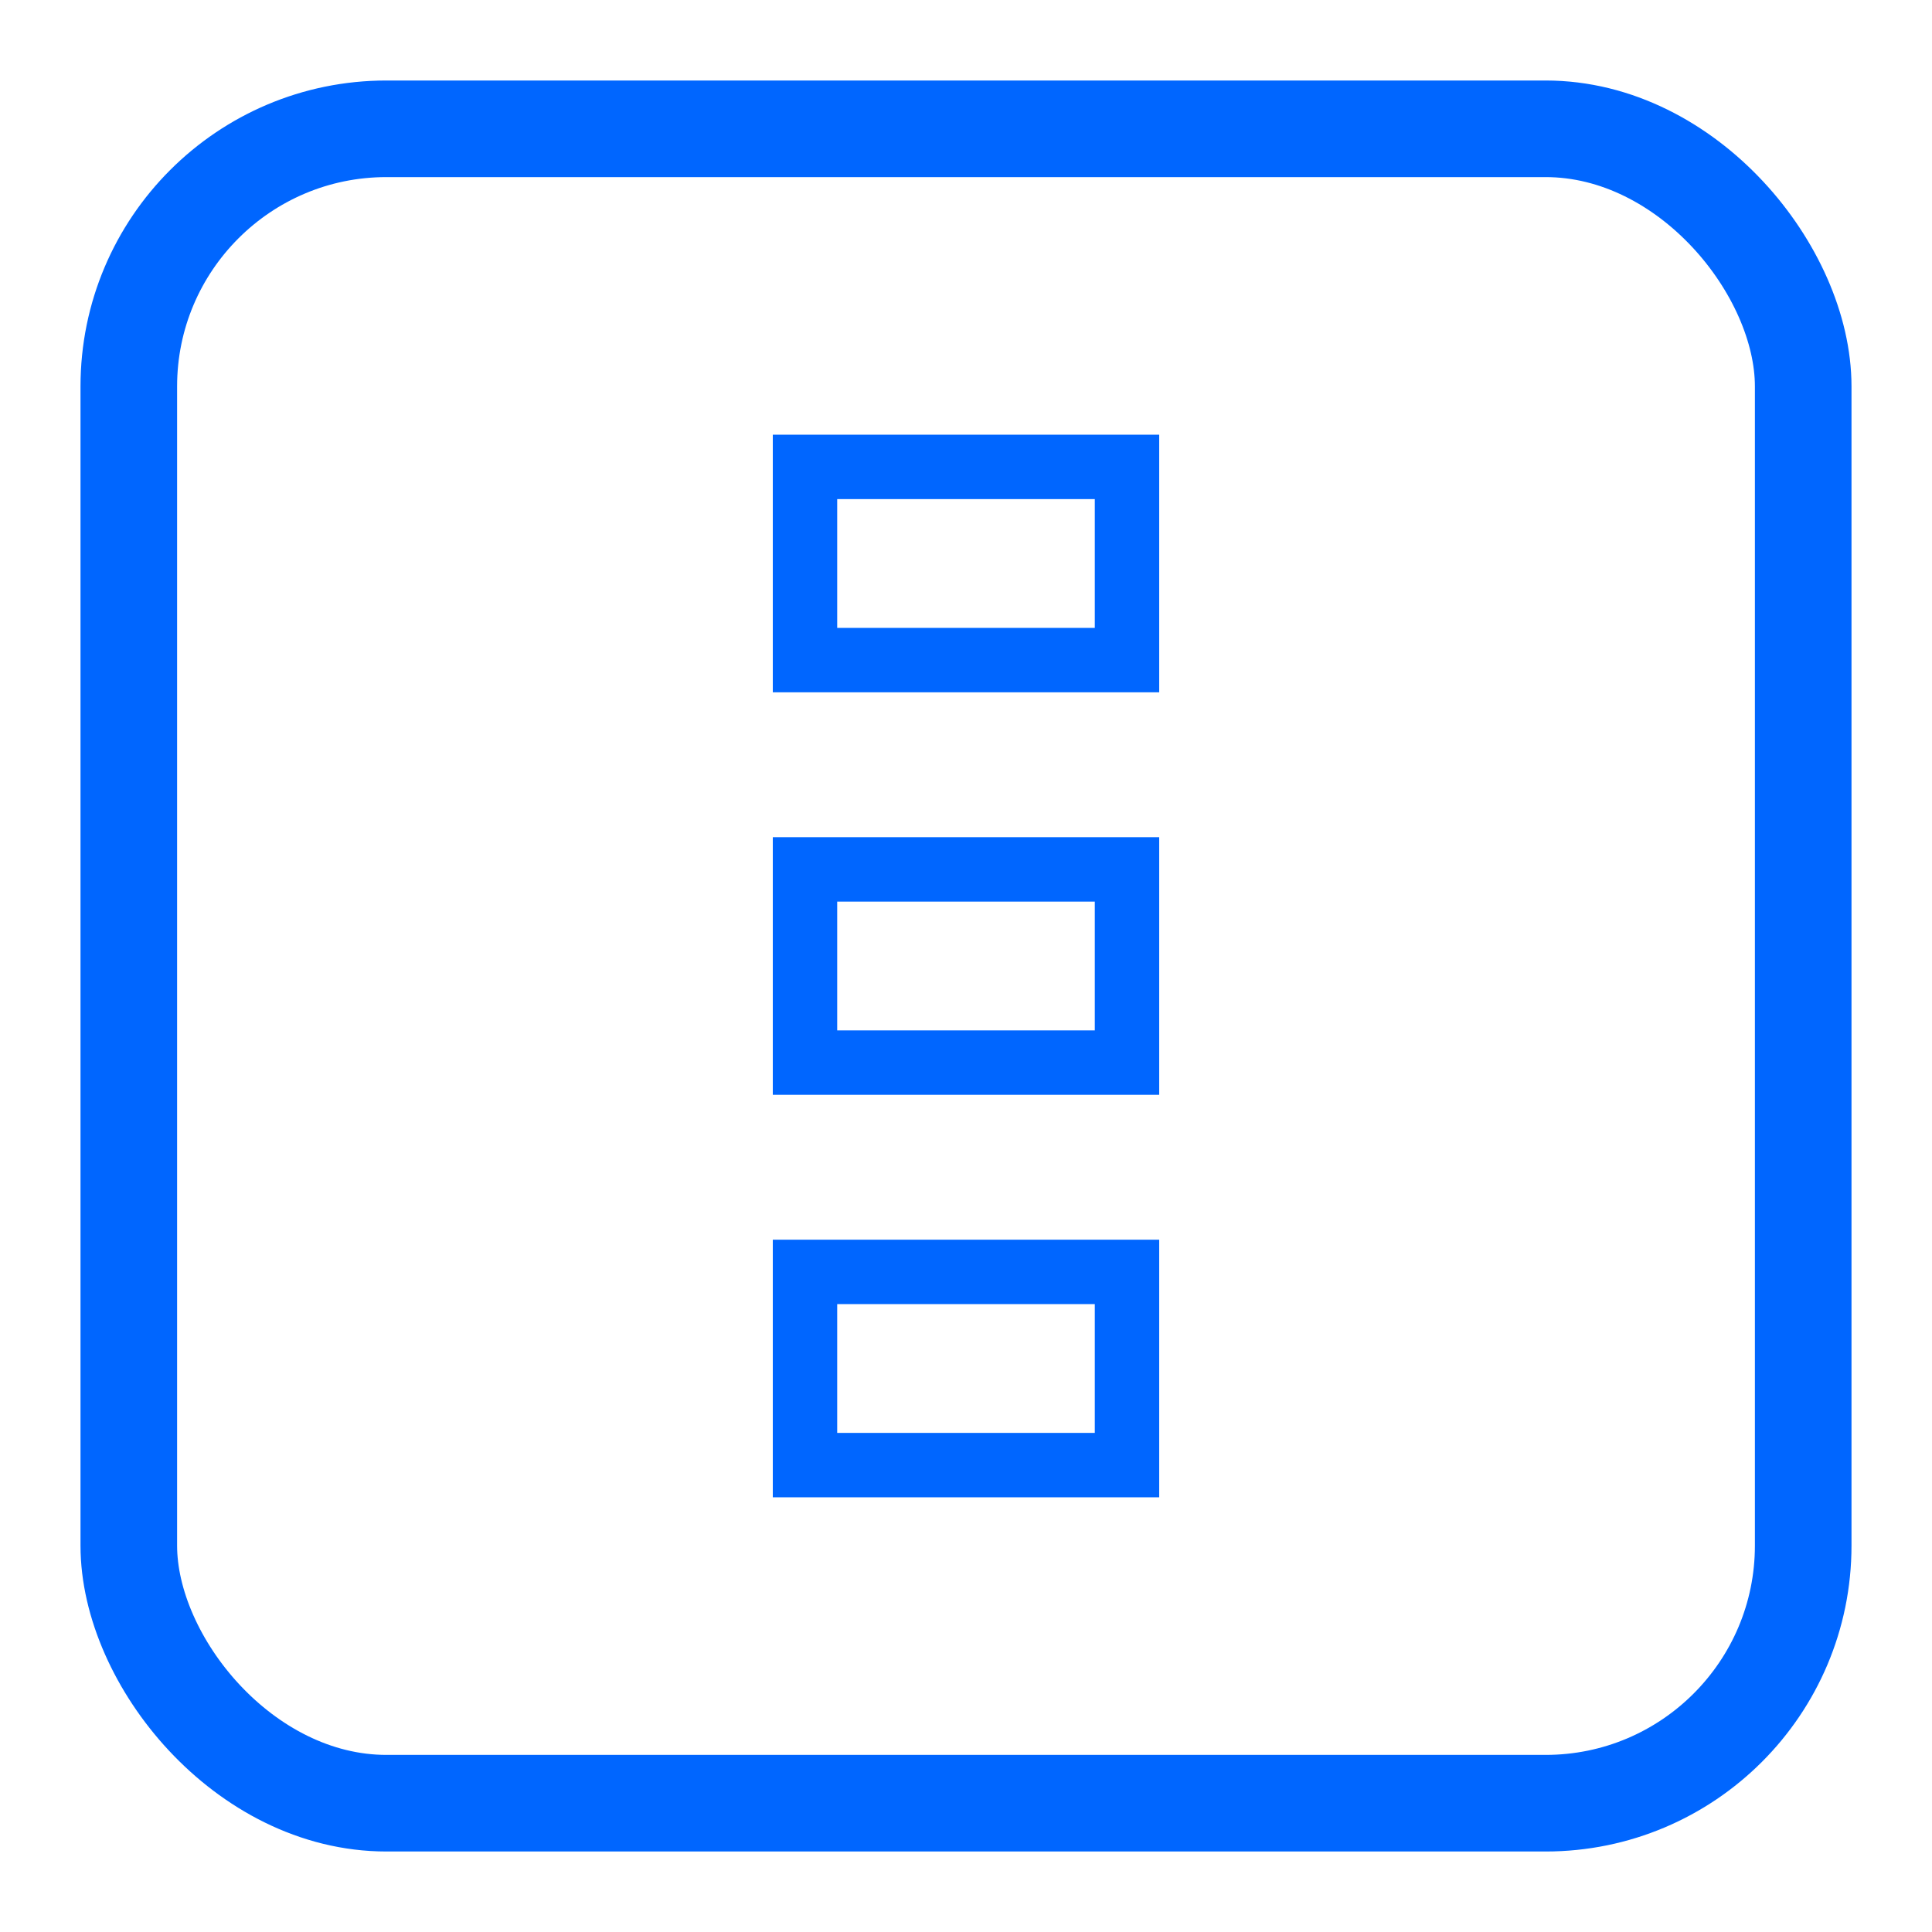 <svg xmlns="http://www.w3.org/2000/svg" viewBox="0 0 30 30"><title>cm_active_stripes_space_v</title><rect x="2" y="2" width="26" height="26" rx="4" transform="translate(30 30) rotate(180)" style="fill:none;stroke:#06f;stroke-miterlimit:10;stroke-width:1.5px"/><rect x="12.5" y="7.25" width="5" height="3" style="fill:none;stroke:#06f;stroke-miterlimit:10"/><rect x="12.5" y="13.5" width="5" height="3" style="fill:none;stroke:#06f;stroke-miterlimit:10"/><rect x="12.5" y="19.75" width="5" height="3" style="fill:none;stroke:#06f;stroke-miterlimit:10"/></svg>
